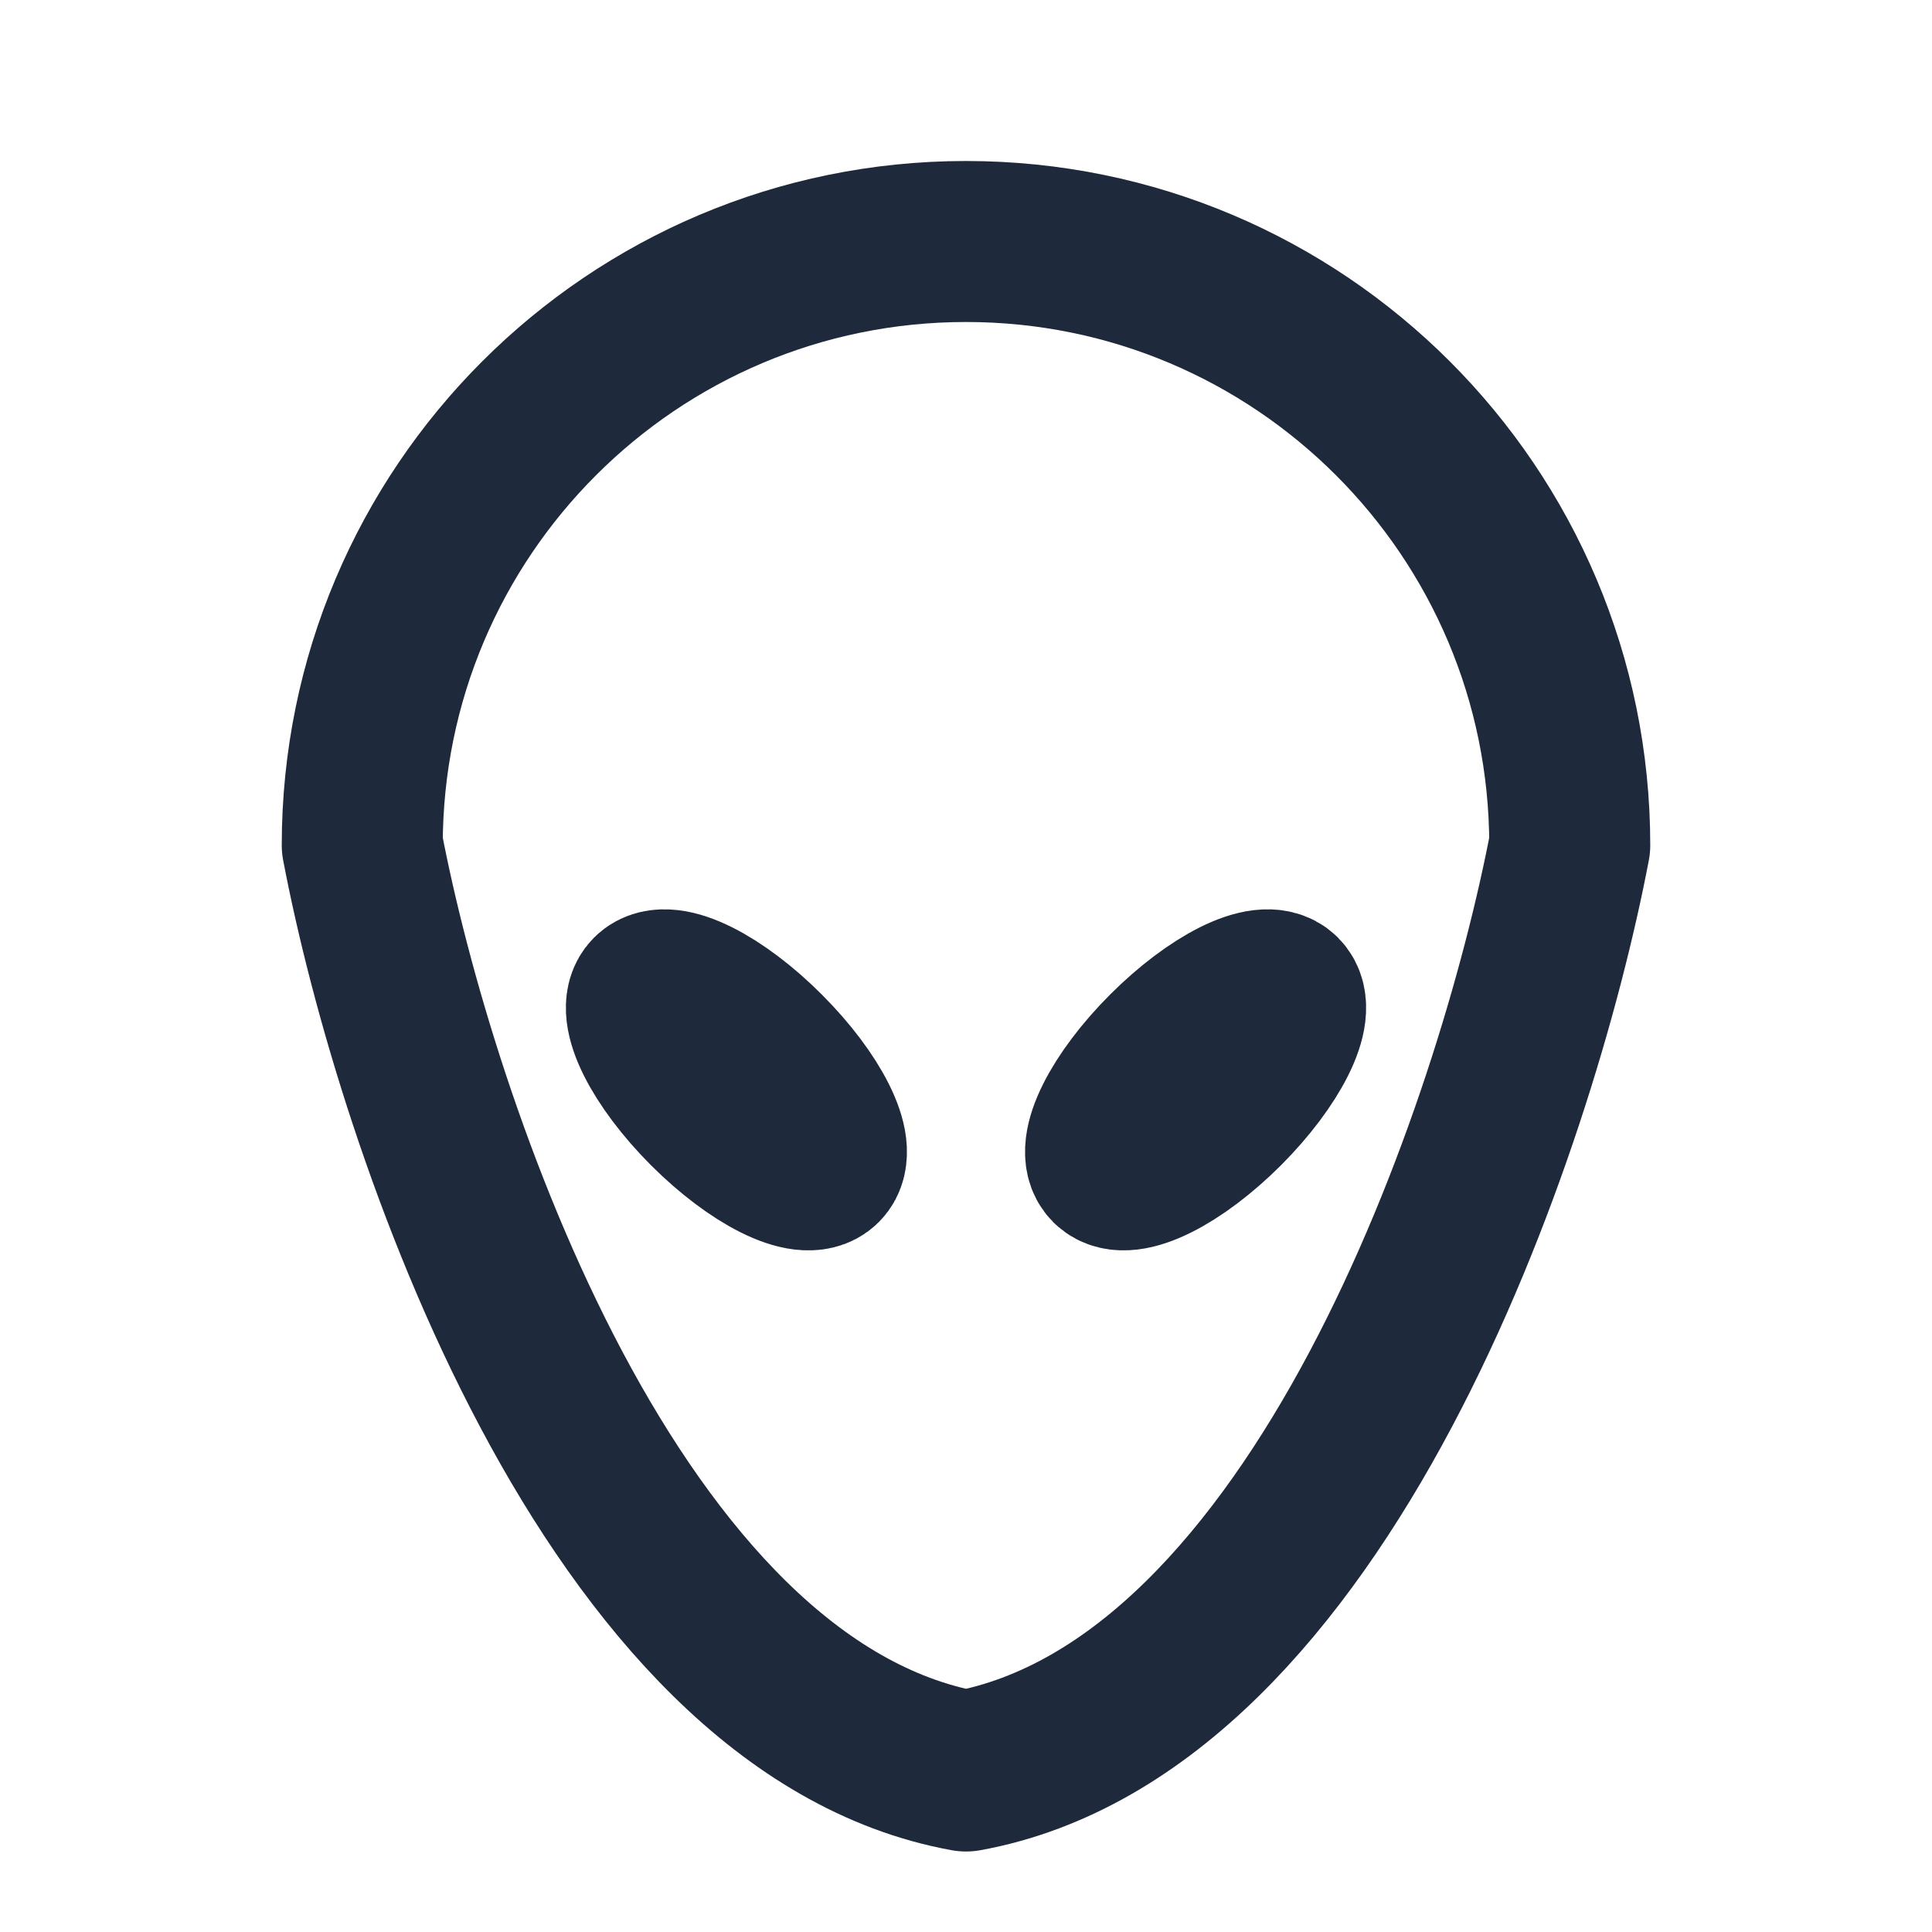 <svg width="24" height="24" viewBox="0 0 24 24" fill="none" xmlns="http://www.w3.org/2000/svg">
<path d="M12 3C7.858 3 4.5 6.358 4.5 10.5C5.167 14 7.6 21.2 12 22C16.4 21.2 18.833 14 19.5 10.5C19.5 6.358 16.142 3 12 3Z" stroke="#1E293B" stroke-width="2" stroke-linecap="round" stroke-linejoin="round"/>
<path d="M9.501 13.061C10.087 13.646 10.404 14.28 10.209 14.475C10.013 14.67 9.38 14.354 8.794 13.768C8.209 13.182 7.892 12.549 8.087 12.354C8.283 12.158 8.916 12.475 9.501 13.061Z" stroke="#1E293B" stroke-width="2" stroke-linecap="round" stroke-linejoin="round"/>
<path d="M14.498 13.061C13.913 13.646 13.596 14.28 13.791 14.475C13.987 14.67 14.62 14.354 15.206 13.768C15.791 13.182 16.108 12.549 15.913 12.354C15.717 12.158 15.084 12.475 14.498 13.061Z" stroke="#1E293B" stroke-width="2" stroke-linecap="round" stroke-linejoin="round"/>
</svg>
